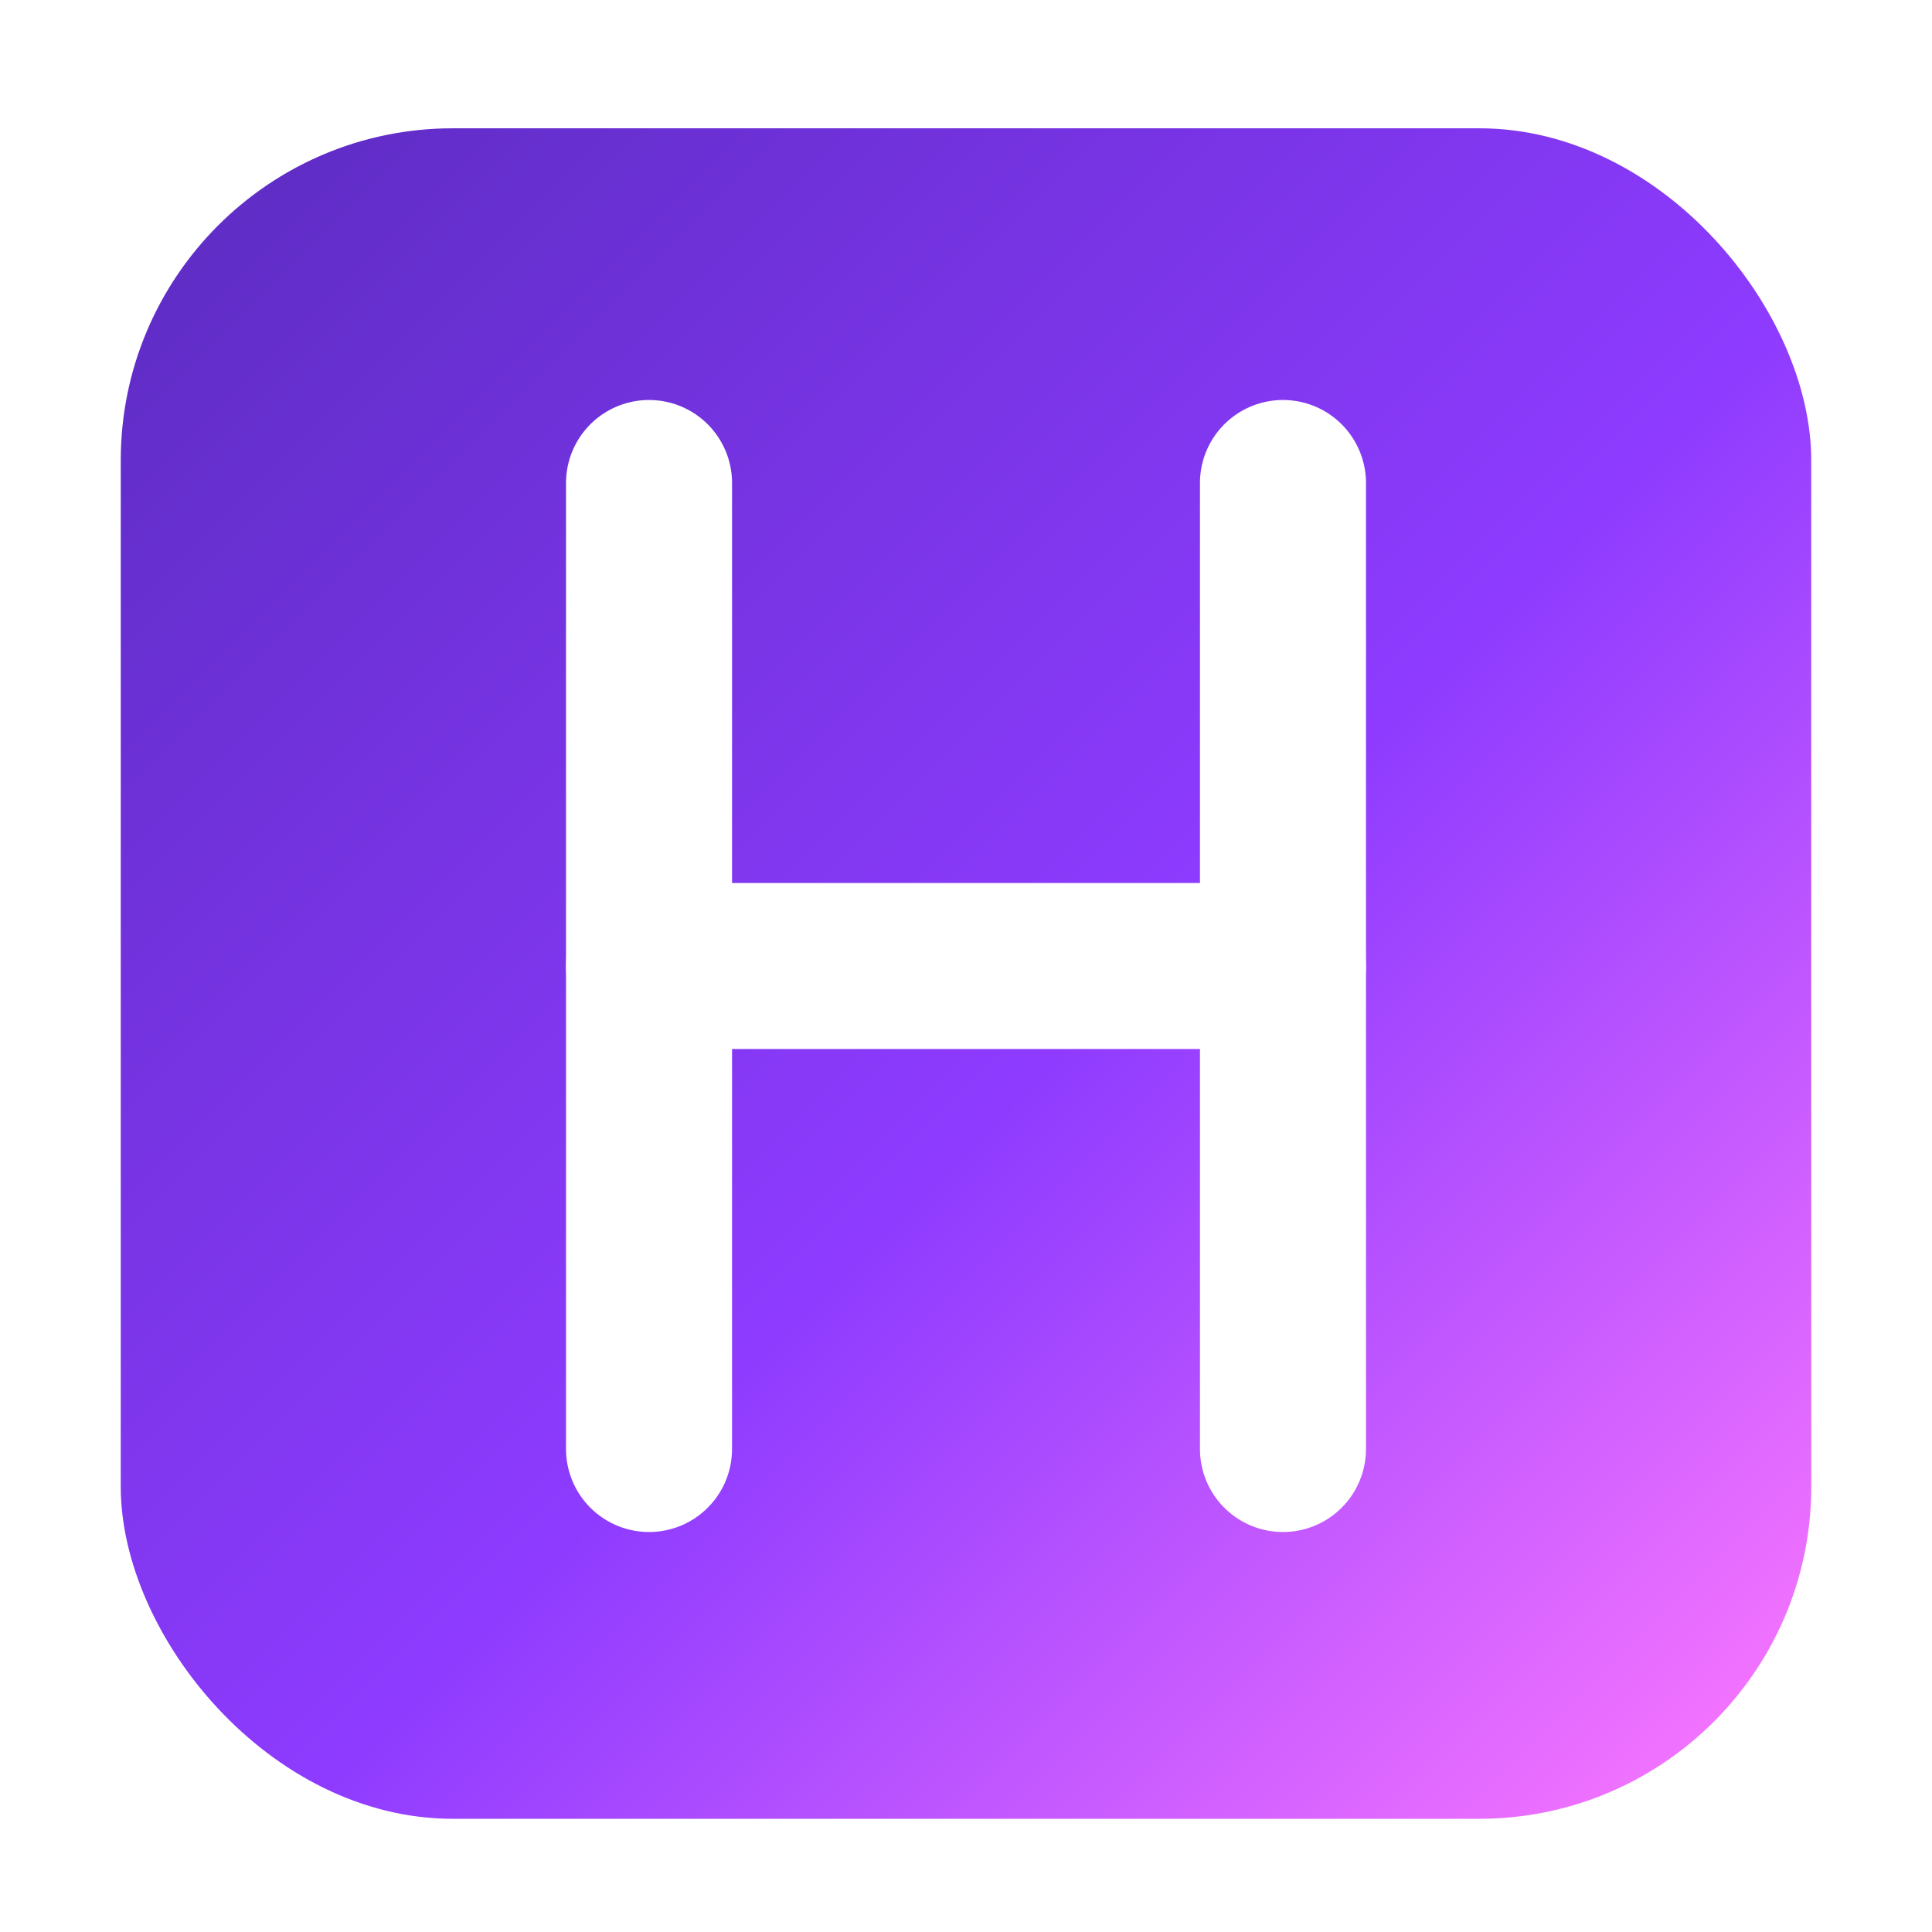<svg xmlns="http://www.w3.org/2000/svg" width="256" height="256" viewBox="0 0 256 256" role="img" aria-label="Hyperion logo">
  <defs>
    <linearGradient id="g" x1="0%" y1="0%" x2="100%" y2="100%">
      <stop offset="0%" stop-color="#5A2BC0"/>
      <stop offset="55%" stop-color="#8E3BFF"/>
      <stop offset="100%" stop-color="#FF7AFF"/>
    </linearGradient>
    <filter id="drop" x="-20%" y="-20%" width="140%" height="140%">
      <feGaussianBlur in="SourceAlpha" stdDeviation="2"/>
      <feOffset dx="0" dy="1" result="off"/>
      <feColorMatrix type="matrix" values="
          0 0 0 0 0
          0 0 0 0 0
          0 0 0 0 0
          0 0 0 .25 0"/>
      <feMerge>
        <feMergeNode/>
        <feMergeNode in="SourceGraphic"/>
      </feMerge>
    </filter>
  </defs>

  <rect x="16" y="16" width="224" height="224" rx="44" fill="url(#g)" filter="url(#drop)"/>
  <g stroke="#fff" stroke-width="22" stroke-linecap="round" stroke-linejoin="round" fill="none">
    <path d="M86 64 V192" />
    <path d="M170 64 V192" />
    <path d="M86 128 H170" />
  </g>
</svg>
